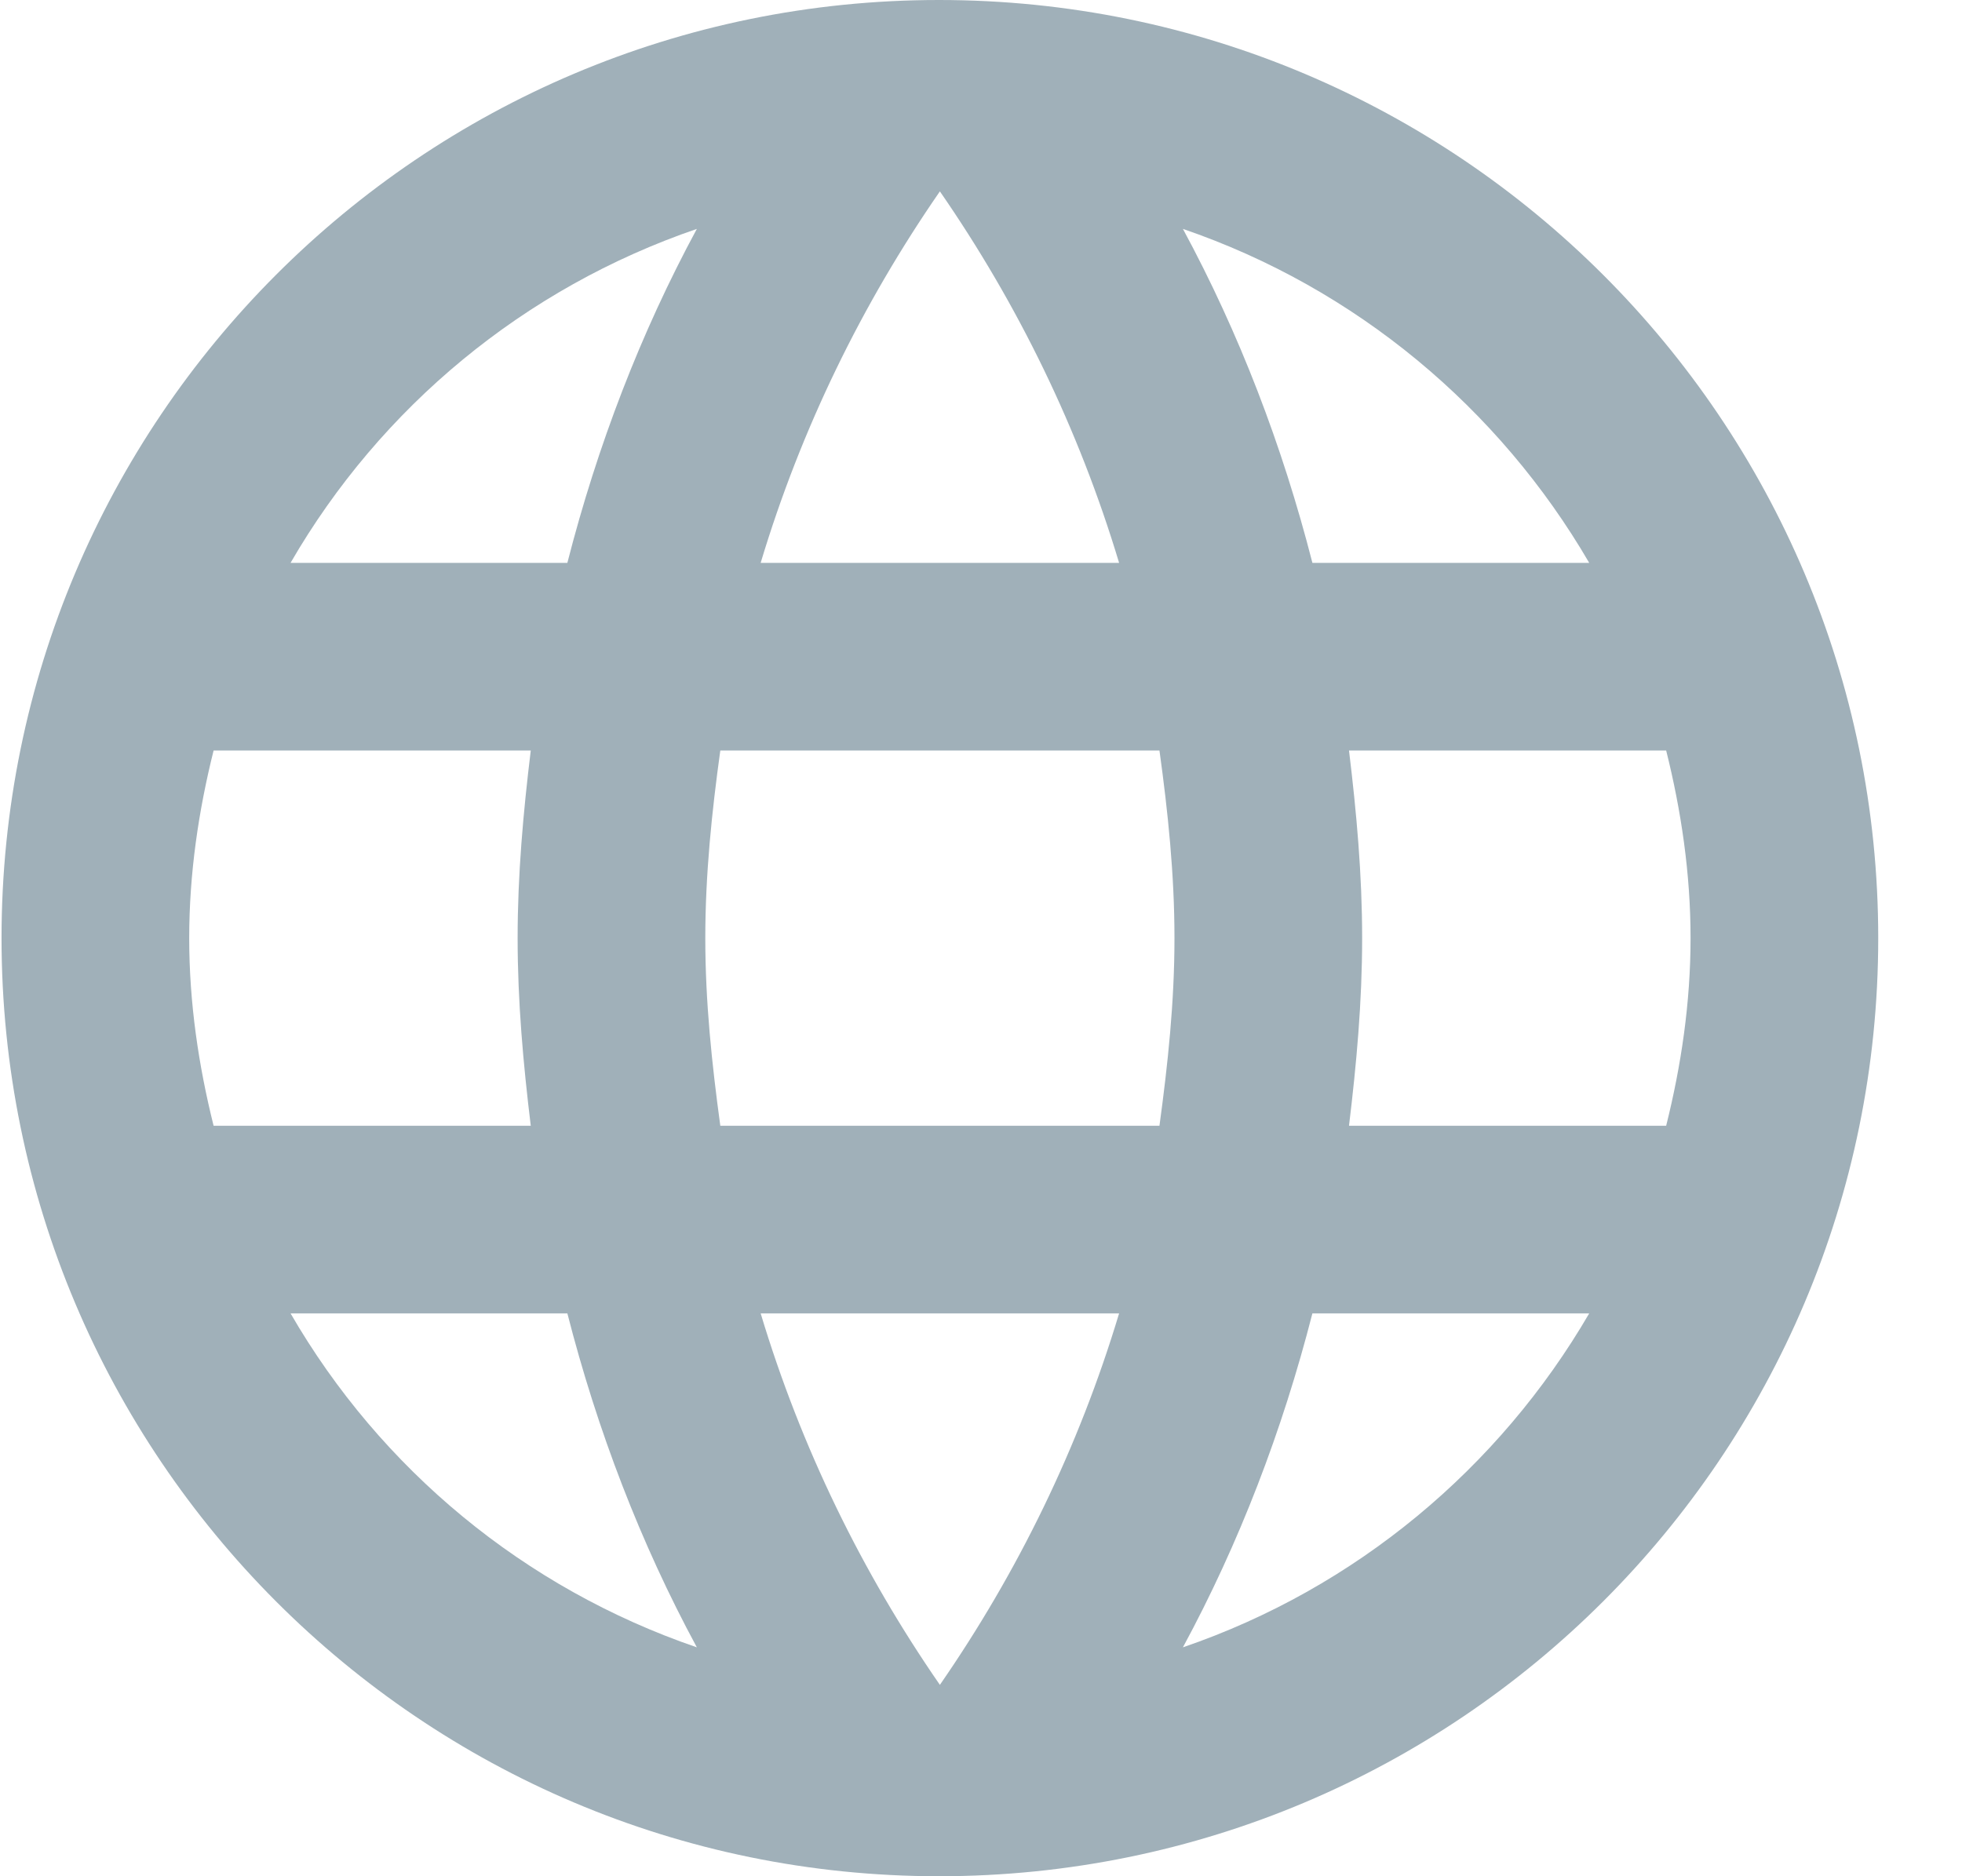 <svg width="23" height="22" viewBox="0 0 23 22" version="1.1" xmlns="http://www.w3.org/2000/svg" xmlns:xlink="http://www.w3.org/1999/xlink">
<title>svg</title>
<desc>Created using Figma</desc>
<g id="Canvas" transform="translate(-442 -1082)">
<g id="svg">
<g id="Shape">
<use xlink:href="#path0_fill" transform="translate(442.018 1082)" fill="#A0B0B9"/>
</g>
</g>
</g>
<defs>
<path id="path0_fill" fill-rule="evenodd" d="M 0 11C 0 4.928 4.917 0 10.989 0C 17.072 0 22 4.928 22 11C 22 17.072 17.072 22 10.989 22C 4.917 22 0 17.072 0 11ZM 15.367 6.6L 18.612 6.6C 17.556 4.785 15.873 3.377 13.849 2.684C 14.509 3.905 15.015 5.225 15.367 6.6ZM 11 2.244C 11.913 3.564 12.628 5.027 13.101 6.6L 8.899 6.6C 9.372 5.027 10.087 3.564 11 2.244ZM 2.2 11C 2.2 11.759 2.31 12.496 2.486 13.2L 6.204 13.2C 6.116 12.474 6.05 11.748 6.05 11C 6.05 10.252 6.116 9.526 6.204 8.8L 2.486 8.8C 2.31 9.504 2.2 10.241 2.2 11ZM 3.388 15.4L 6.633 15.4C 6.985 16.775 7.491 18.095 8.151 19.316C 6.127 18.623 4.444 17.226 3.388 15.4ZM 3.388 6.6L 6.633 6.6C 6.985 5.225 7.491 3.905 8.151 2.684C 6.127 3.377 4.444 4.774 3.388 6.6ZM 11 19.756C 10.087 18.436 9.372 16.973 8.899 15.4L 13.101 15.4C 12.628 16.973 11.913 18.436 11 19.756ZM 8.25 11C 8.25 11.748 8.327 12.474 8.426 13.2L 13.574 13.2C 13.673 12.474 13.75 11.748 13.75 11C 13.75 10.252 13.673 9.515 13.574 8.8L 8.426 8.8C 8.327 9.515 8.25 10.252 8.25 11ZM 13.849 19.316C 14.509 18.095 15.015 16.775 15.367 15.4L 18.612 15.4C 17.556 17.215 15.873 18.623 13.849 19.316ZM 15.95 11C 15.95 11.748 15.884 12.474 15.796 13.2L 19.514 13.2C 19.69 12.496 19.8 11.759 19.8 11C 19.8 10.241 19.69 9.504 19.514 8.8L 15.796 8.8C 15.884 9.526 15.95 10.252 15.95 11Z"/>
</defs>
</svg>
